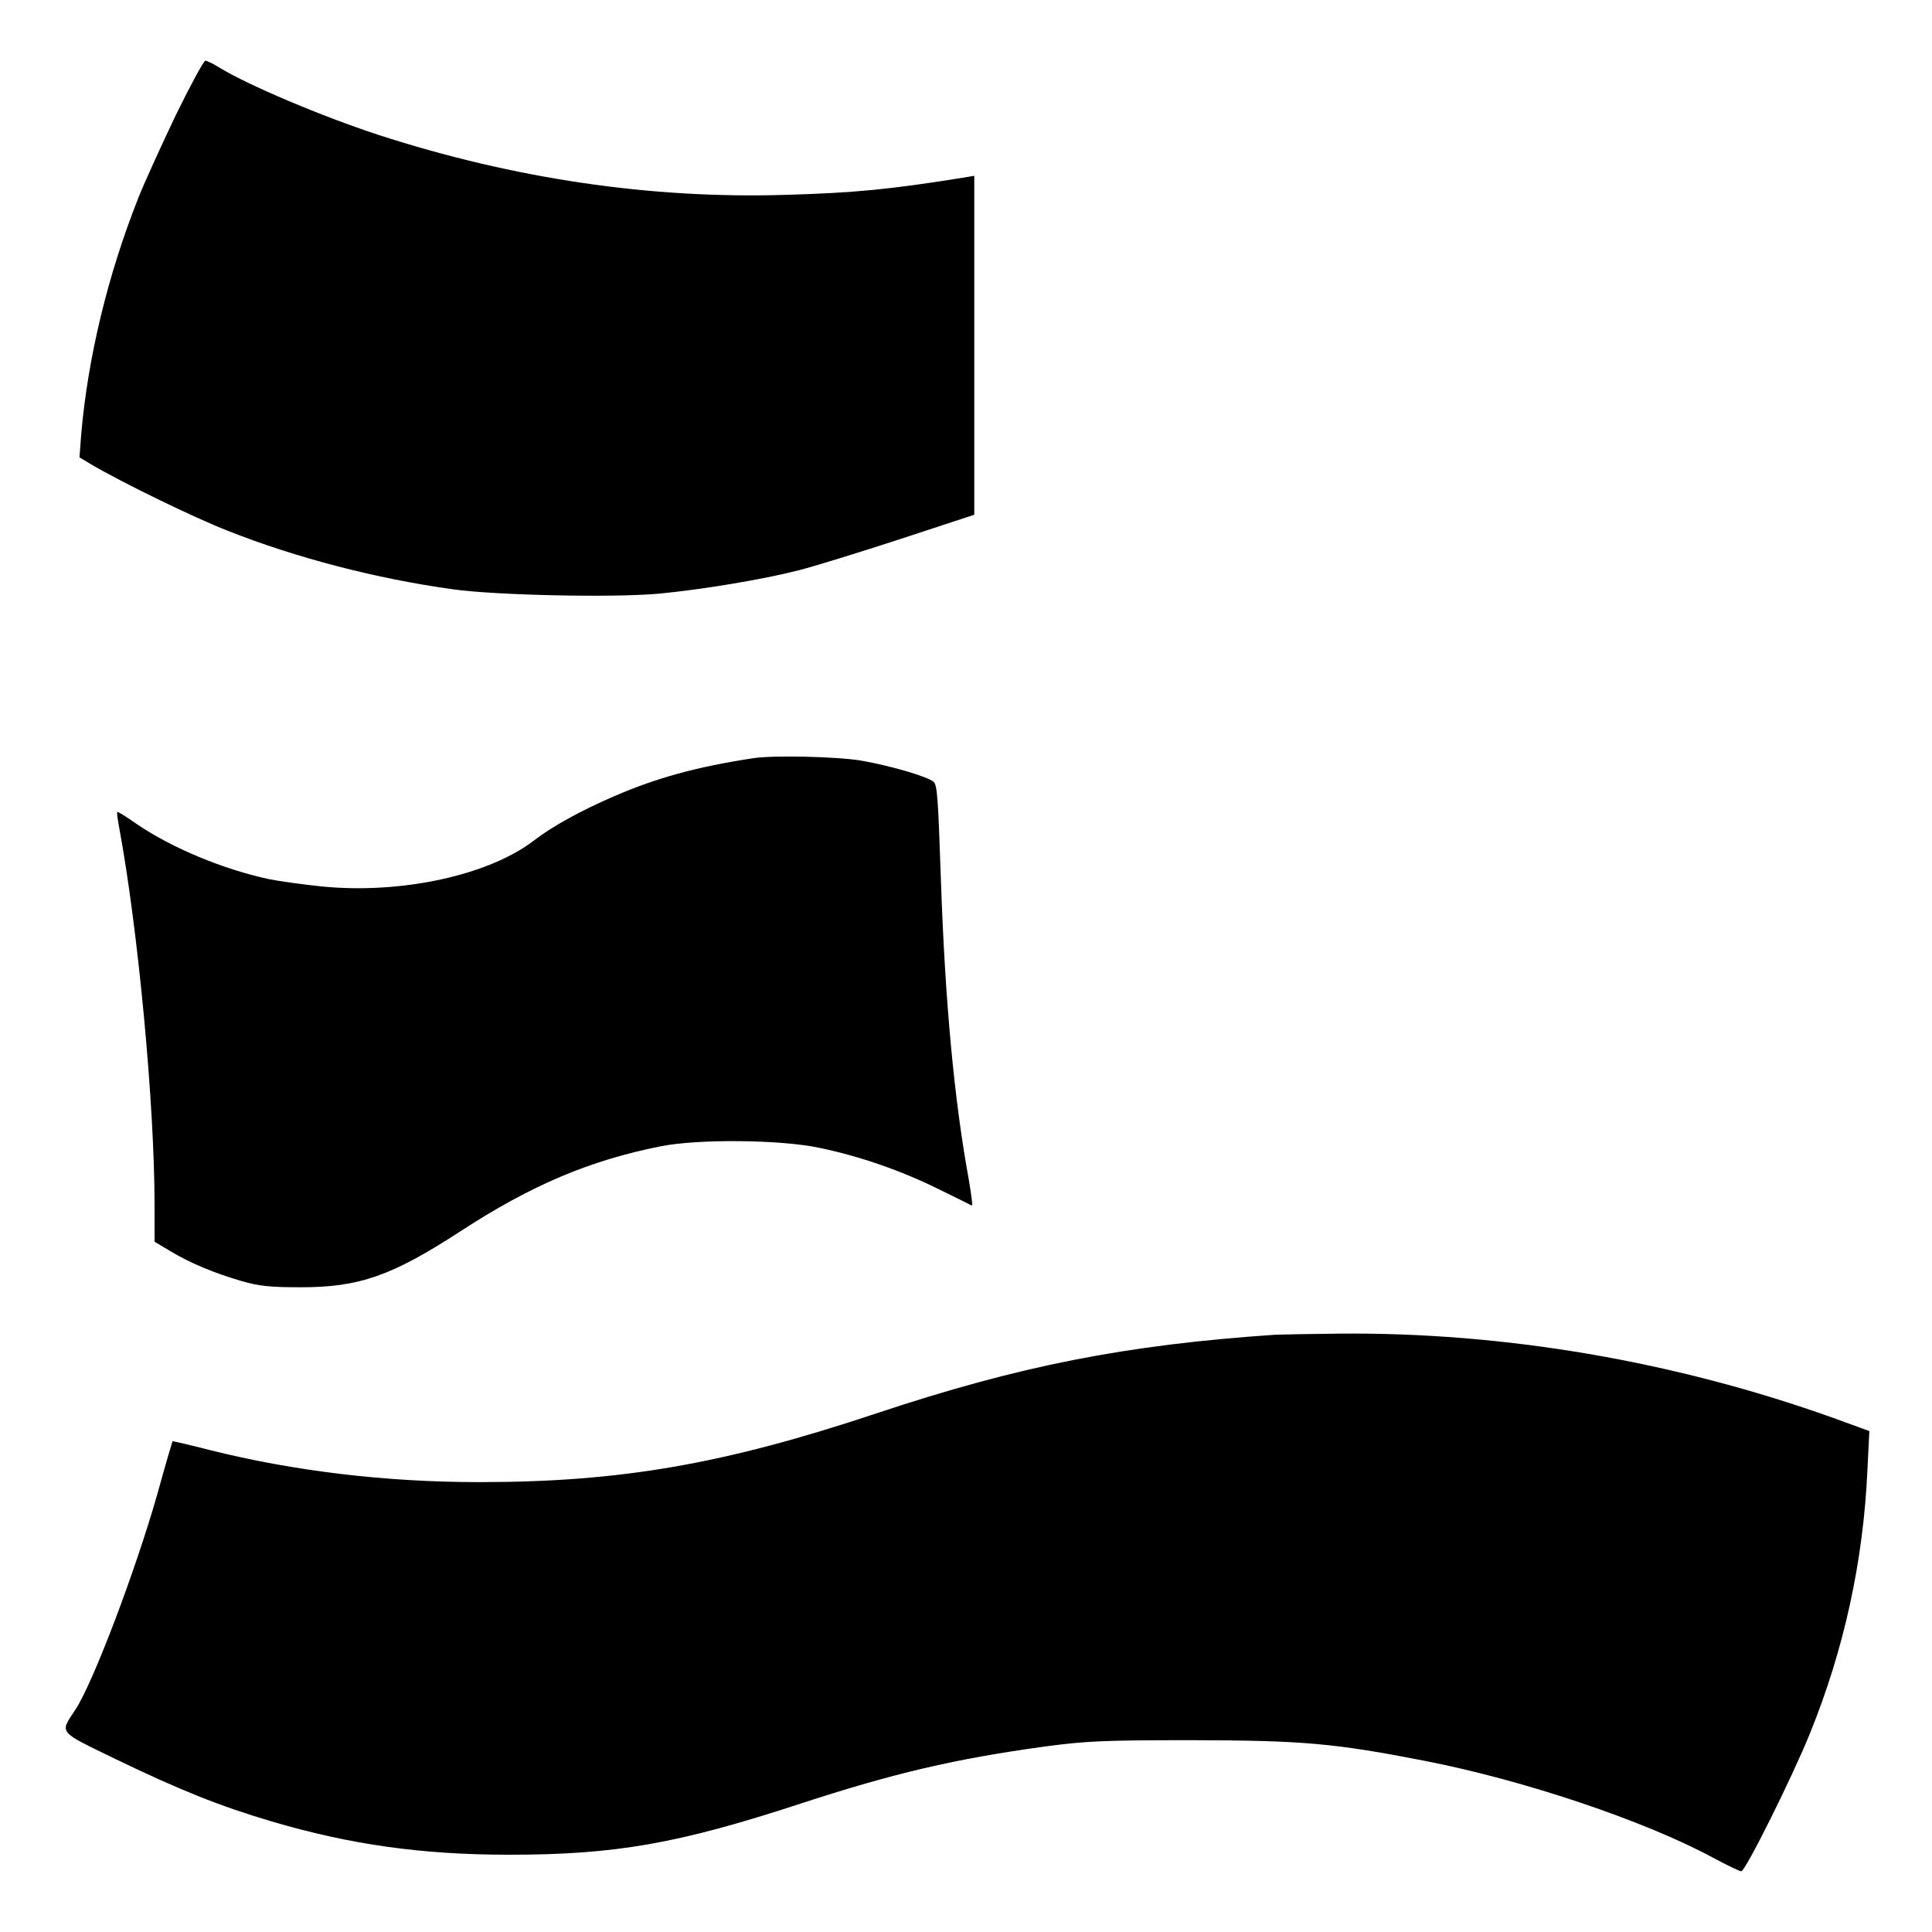 <?xml version="1.0" standalone="no"?>
<!DOCTYPE svg PUBLIC "-//W3C//DTD SVG 20010904//EN"
 "http://www.w3.org/TR/2001/REC-SVG-20010904/DTD/svg10.dtd">
<svg version="1.0" xmlns="http://www.w3.org/2000/svg"
 width="700pt" height="700pt" viewBox="0 0 700 700"
 preserveAspectRatio="xMidYMid meet">
<g transform="translate(0,700) scale(0.1,-0.1)"
fill="#000000" stroke="none">
<path d="M637 6583 c-52 -109 -113 -243 -135 -298 -112 -282 -184 -582 -208
-861 l-6 -81 38 -23 c111 -66 376 -195 499 -243 247 -98 540 -174 815 -212
156 -22 582 -31 747 -16 157 15 375 51 508 85 55 14 220 65 367 113 l268 88 0
614 0 614 -42 -7 c-262 -42 -393 -55 -643 -62 -489 -15 -985 59 -1473 217
-205 67 -472 180 -577 244 -22 14 -45 25 -51 25 -6 0 -54 -89 -107 -197z"/>
<path d="M2730 4253 c-205 -31 -353 -72 -505 -138 -125 -54 -225 -110 -290
-160 -164 -126 -479 -195 -767 -167 -68 7 -156 19 -195 27 -166 36 -351 113
-477 199 -37 26 -69 46 -71 44 -2 -2 1 -25 6 -52 69 -370 129 -1006 129 -1373
l0 -132 57 -34 c73 -44 160 -80 260 -109 63 -18 103 -22 213 -22 212 0 329 41
577 202 259 169 471 258 728 309 138 27 434 24 575 -6 148 -31 296 -83 430
-149 63 -31 118 -58 121 -60 4 -1 -2 41 -11 95 -53 289 -86 646 -101 1088 -10
294 -13 342 -27 353 -26 20 -158 58 -261 76 -86 15 -321 20 -391 9z"/>
<path d="M4620 2164 c-542 -37 -925 -112 -1445 -285 -552 -184 -927 -249
-1439 -249 -338 0 -672 40 -975 116 -74 19 -135 33 -136 32 -1 -2 -26 -86 -54
-188 -80 -282 -234 -687 -297 -783 -58 -89 -68 -77 148 -182 230 -111 375
-169 561 -224 288 -85 547 -121 862 -121 385 0 612 40 1055 185 340 111 559
162 885 207 152 20 209 23 535 23 401 -1 515 -11 843 -75 359 -70 796 -217
1044 -351 50 -27 96 -49 102 -49 15 0 186 344 249 500 124 306 193 624 208
953 l7 142 -129 47 c-575 206 -1195 312 -1794 306 -102 -1 -205 -3 -230 -4z"/>
</g>
</svg>
